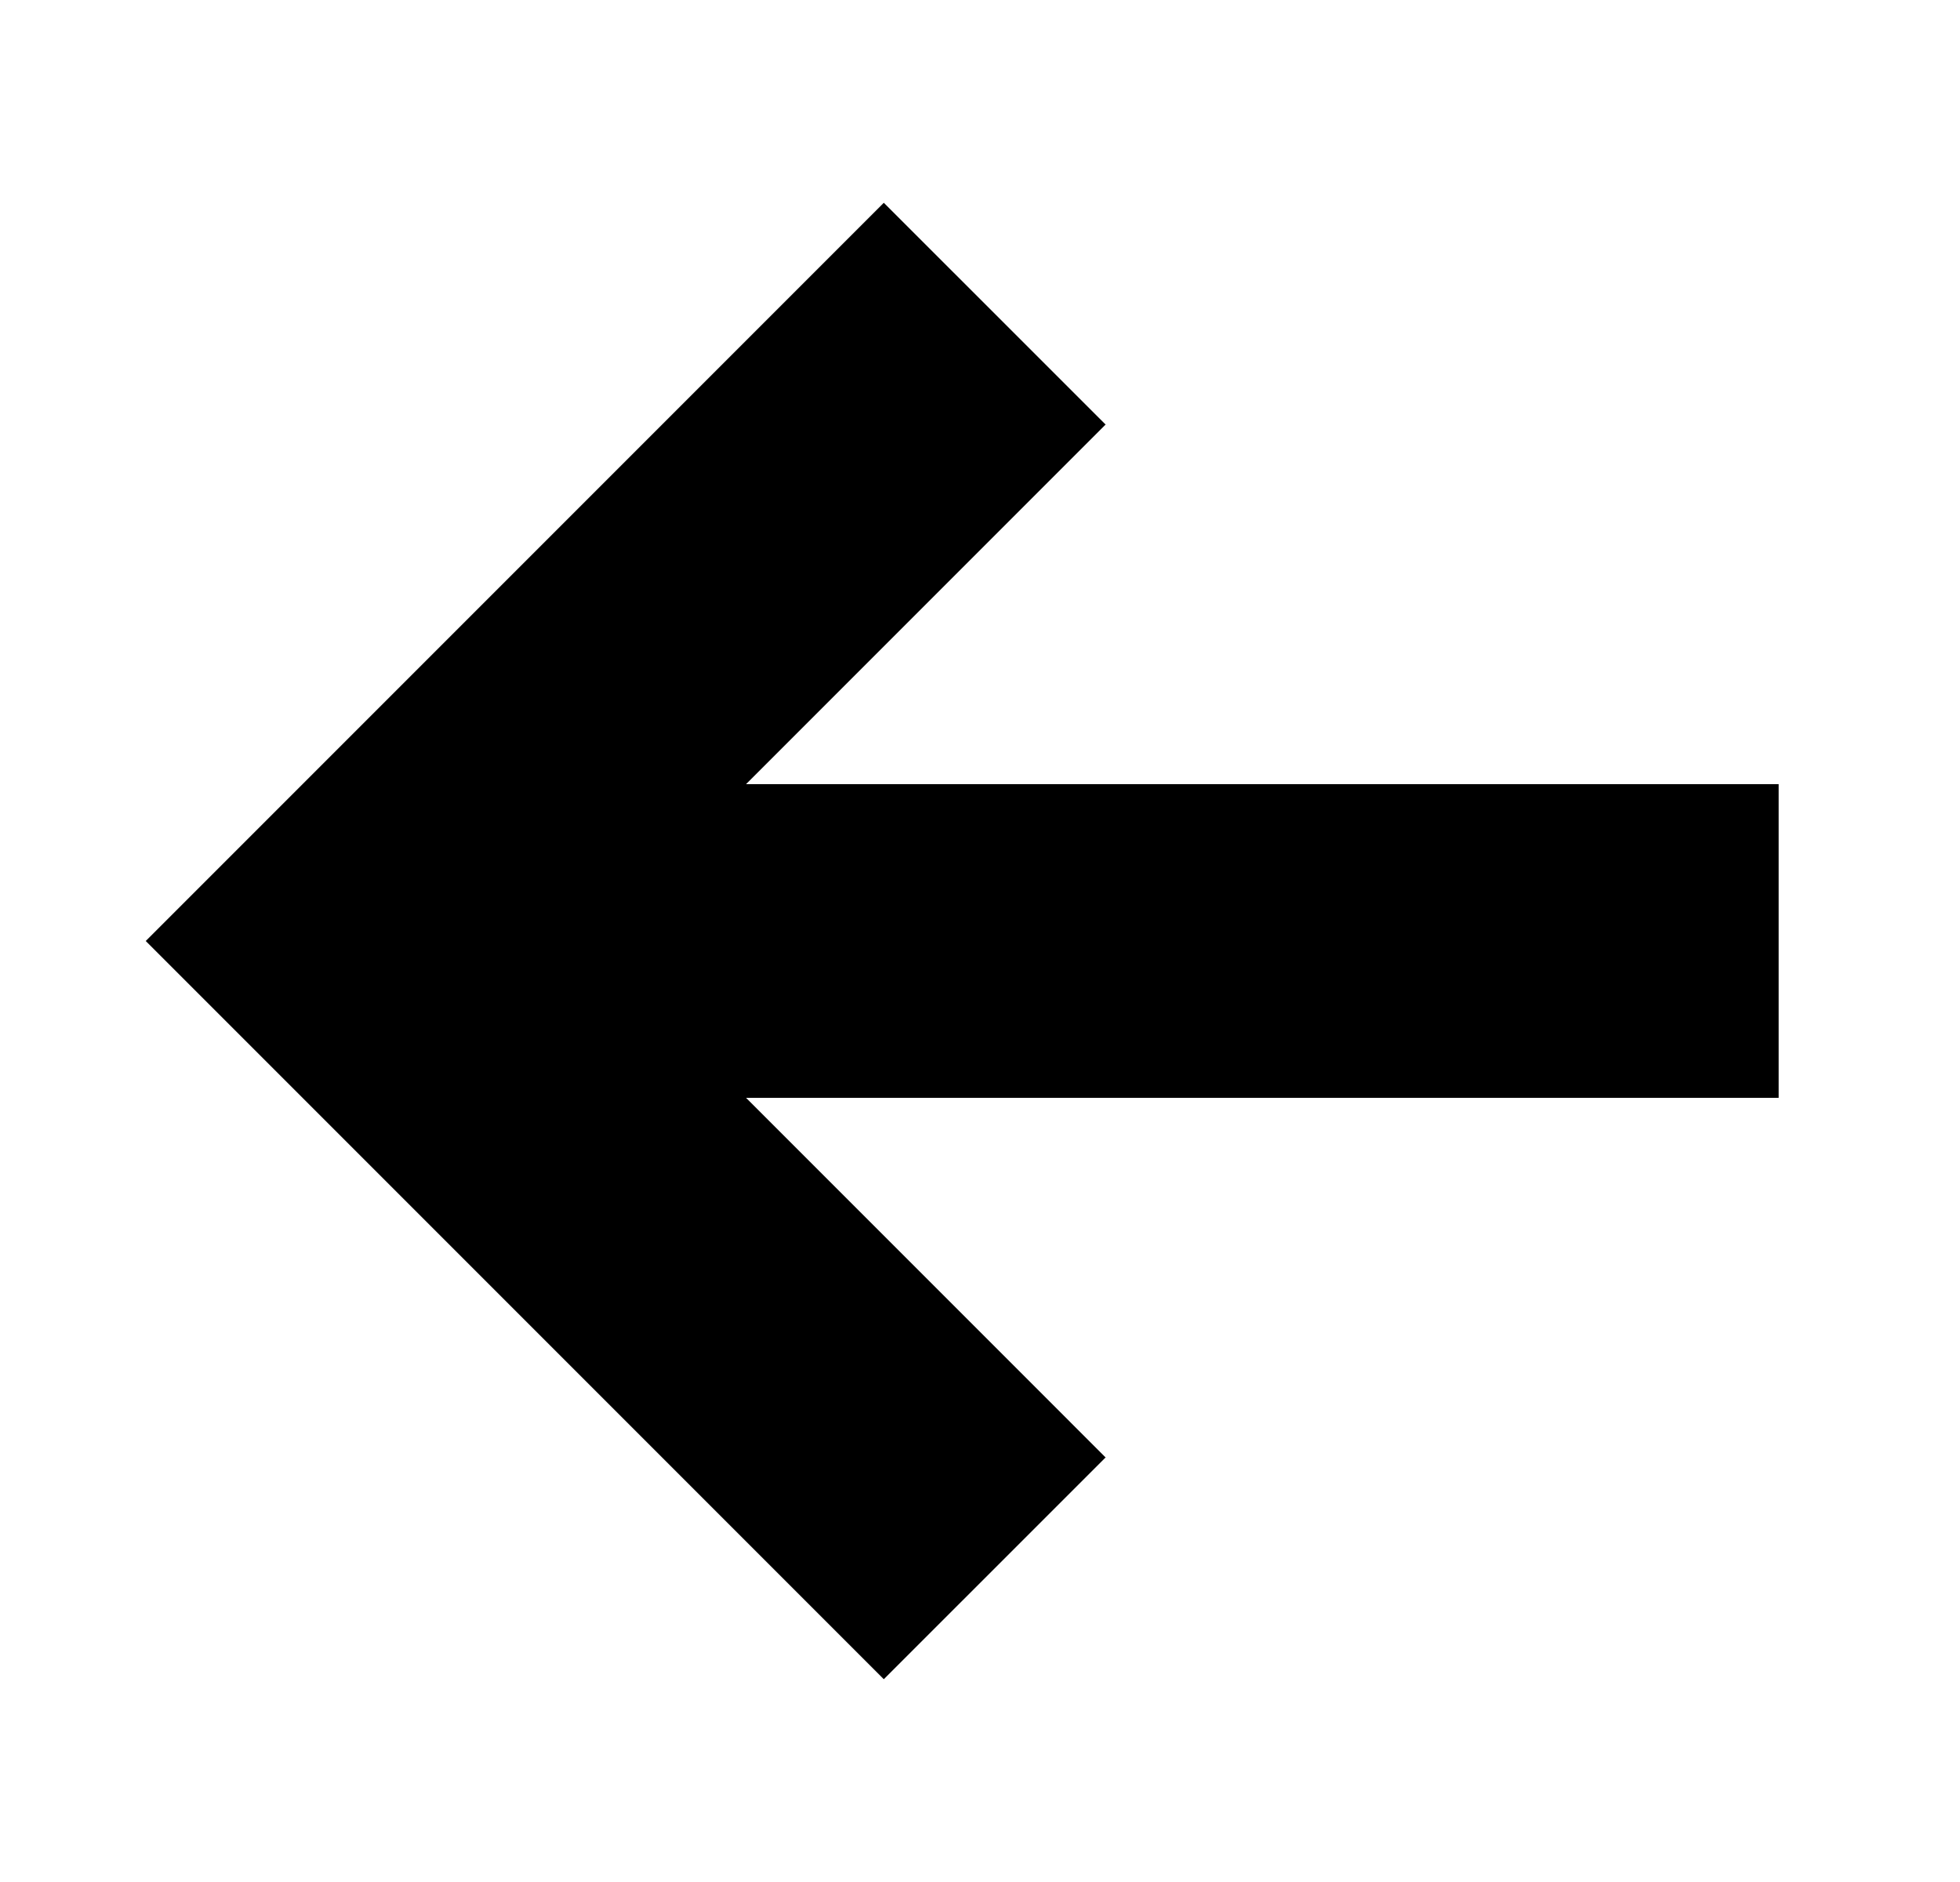 <svg width="25" height="24" viewBox="0 0 25 24"  xmlns="http://www.w3.org/2000/svg">
<path d="M1.859 12L11.273 21.414L14.102 18.586L9.516 14L22.687 14L22.687 10L9.516 10L14.102 5.414L11.273 2.586L1.859 12Z" />
</svg>
